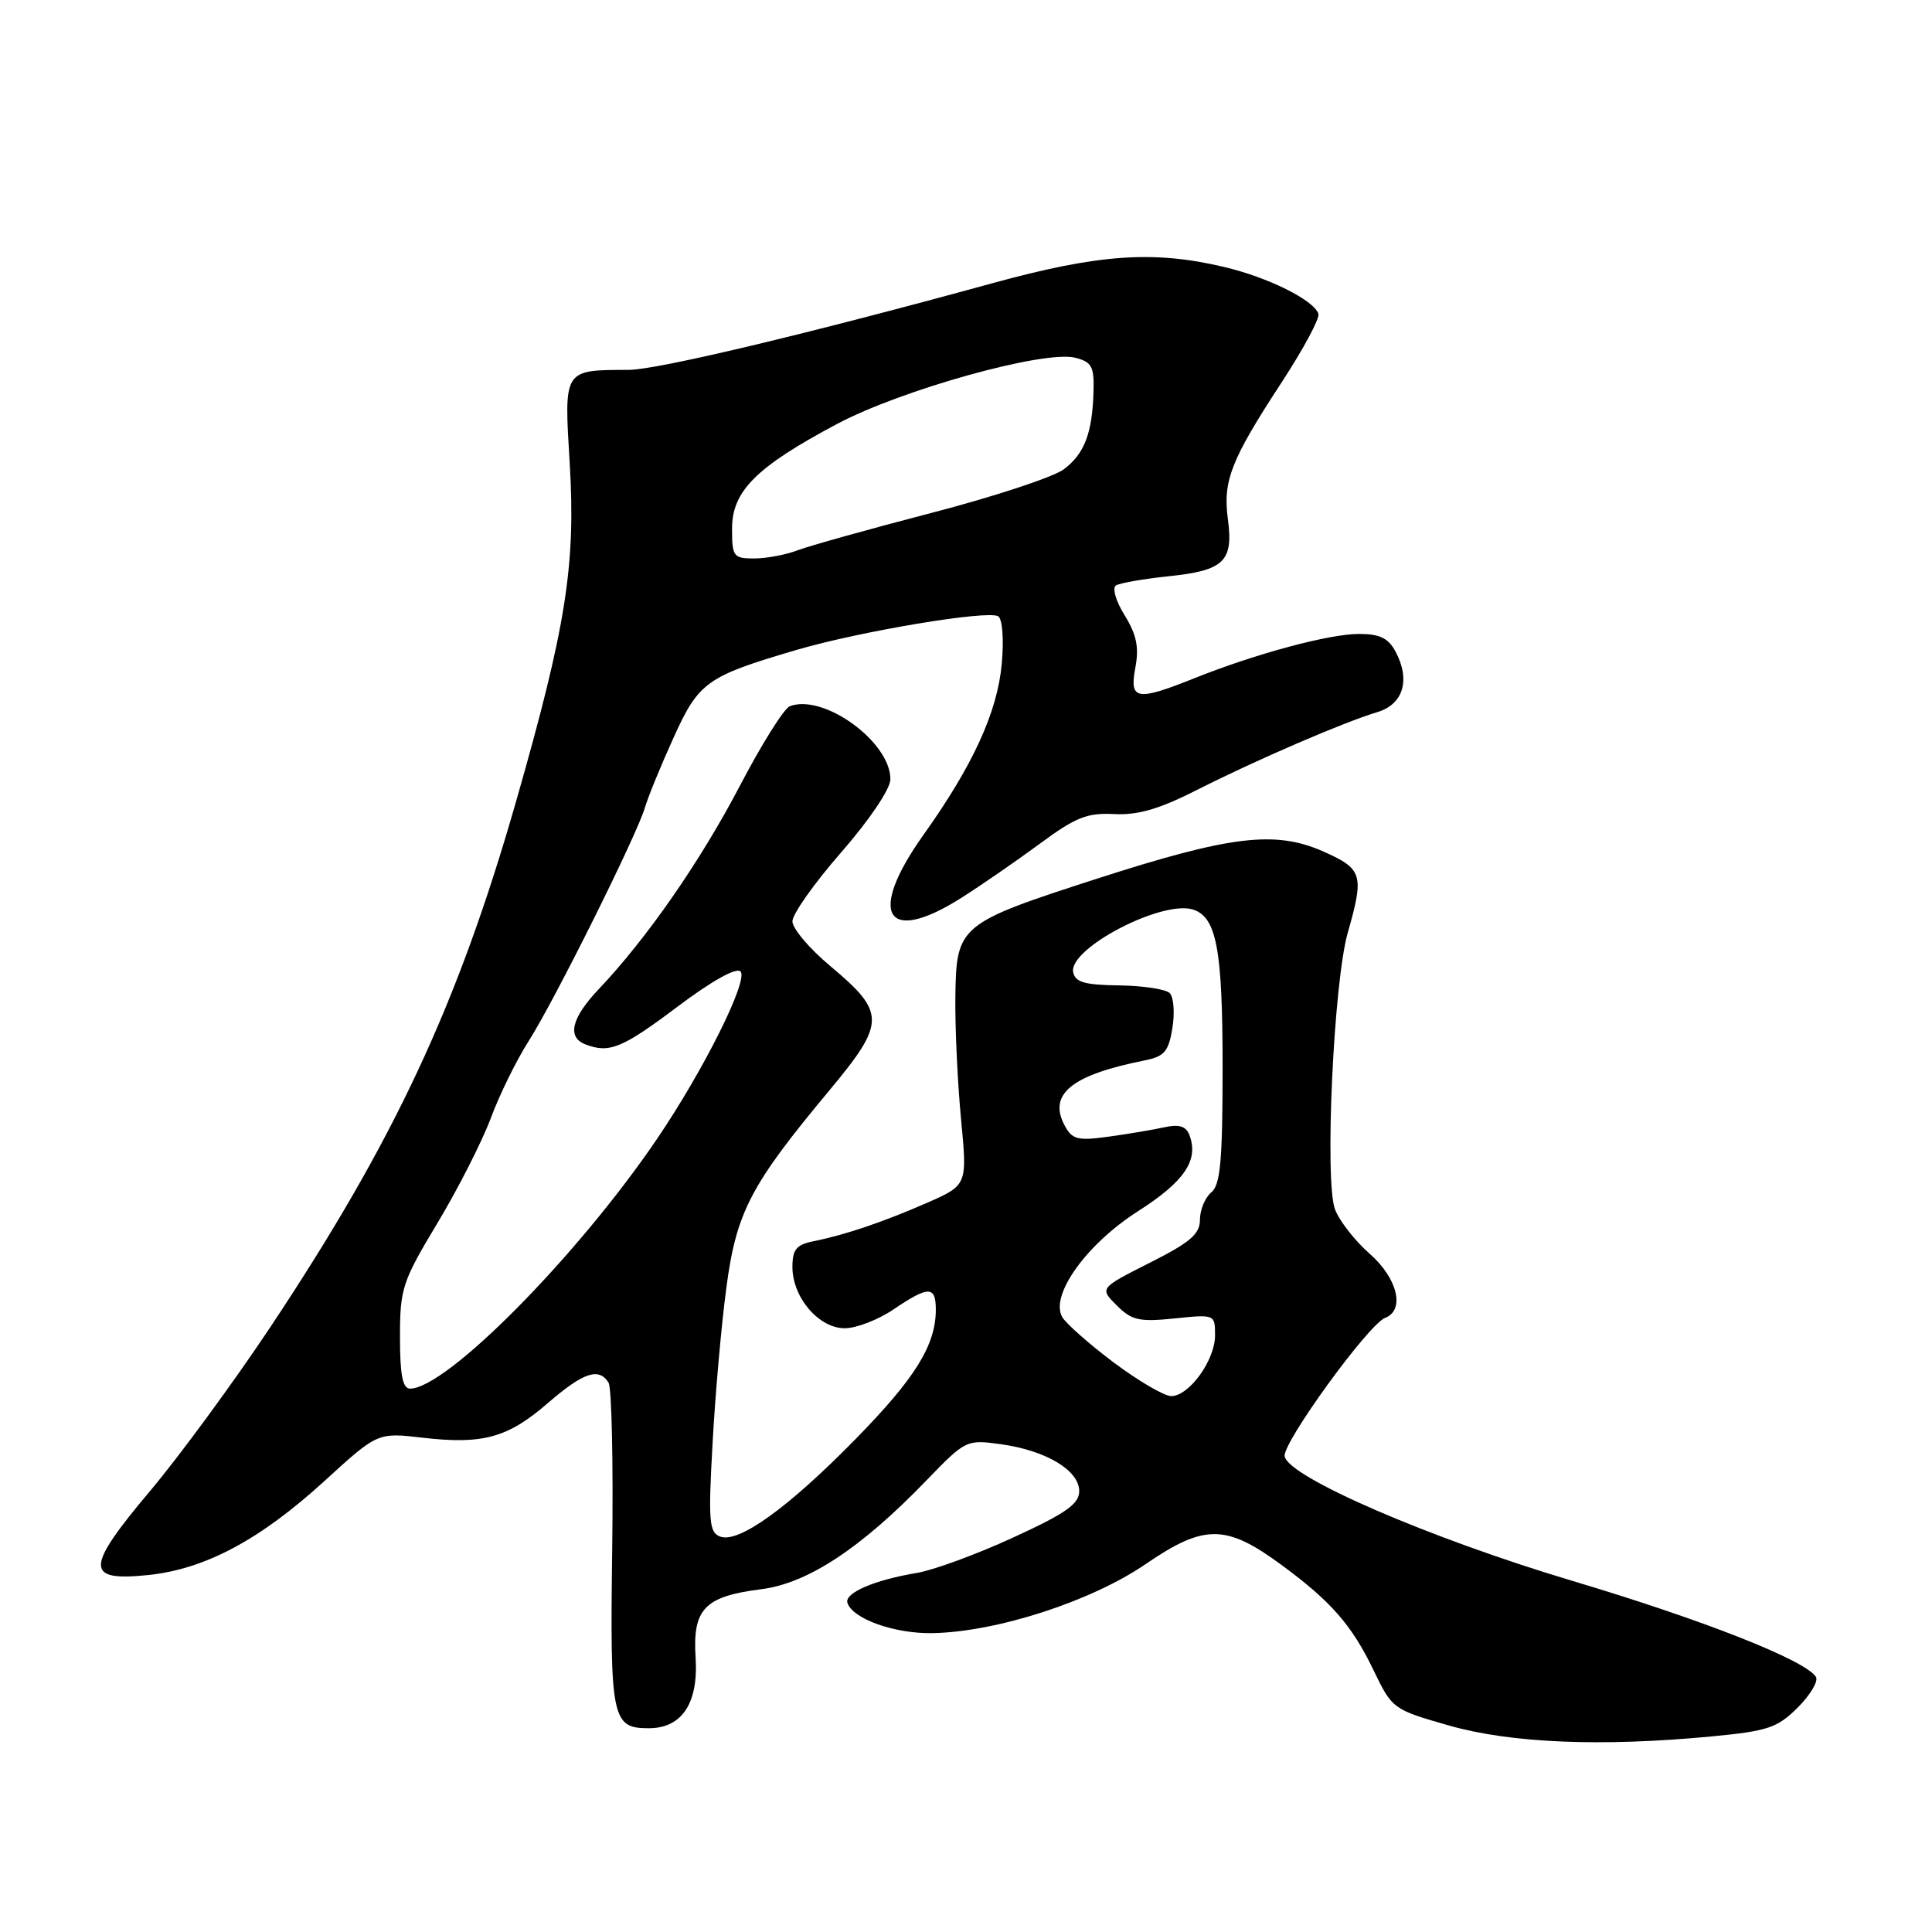 <?xml version="1.0" encoding="UTF-8" standalone="no"?>
<!DOCTYPE svg PUBLIC "-//W3C//DTD SVG 1.1//EN" "http://www.w3.org/Graphics/SVG/1.1/DTD/svg11.dtd" >
<svg xmlns="http://www.w3.org/2000/svg" xmlns:xlink="http://www.w3.org/1999/xlink" version="1.1" viewBox="0 0 256 256">
 <g >
 <path fill="currentColor"
d=" M 226.84 230.08 C 234.27 229.37 235.51 228.95 238.22 226.25 C 239.88 224.58 240.97 222.76 240.62 222.20 C 239.26 220.00 225.73 214.66 208.27 209.45 C 189.36 203.79 170.73 195.73 170.22 192.97 C 169.90 191.22 181.33 175.47 183.53 174.63 C 186.21 173.60 185.19 169.37 181.48 166.12 C 179.54 164.42 177.48 161.78 176.90 160.26 C 175.49 156.60 176.71 130.13 178.59 123.57 C 180.78 115.90 180.55 115.13 175.33 112.82 C 168.97 110.01 163.06 110.72 145.36 116.43 C 127.04 122.35 126.72 122.62 126.59 132.08 C 126.54 136.16 126.88 143.44 127.34 148.26 C 128.18 157.03 128.18 157.03 122.84 159.38 C 117.01 161.93 112.02 163.62 107.75 164.48 C 105.52 164.93 105.00 165.58 105.00 167.88 C 105.00 171.91 108.49 176.00 111.93 176.00 C 113.47 176.00 116.38 174.87 118.40 173.50 C 123.04 170.36 124.00 170.36 124.00 173.53 C 124.00 178.23 121.28 182.61 113.37 190.68 C 104.43 199.81 97.85 204.54 95.41 203.60 C 93.96 203.05 93.84 201.58 94.42 191.24 C 94.77 184.78 95.59 175.53 96.24 170.68 C 97.56 160.63 99.44 157.03 109.85 144.54 C 117.39 135.48 117.40 134.20 110.01 128.00 C 107.25 125.70 105.00 123.03 105.00 122.08 C 105.00 121.12 107.91 117.00 111.48 112.92 C 115.20 108.66 117.96 104.56 117.98 103.28 C 118.03 98.33 109.14 91.86 104.65 93.58 C 103.89 93.87 100.91 98.62 98.03 104.14 C 92.79 114.14 85.72 124.34 79.36 131.04 C 75.71 134.89 75.10 137.44 77.58 138.39 C 80.74 139.60 82.45 138.90 89.76 133.40 C 94.29 129.99 97.56 128.16 98.12 128.72 C 99.22 129.82 93.26 141.78 87.06 150.91 C 76.50 166.46 59.15 184.00 54.33 184.00 C 53.35 184.00 53.00 182.18 53.00 177.16 C 53.00 170.73 53.30 169.82 57.97 162.05 C 60.70 157.51 63.88 151.25 65.04 148.14 C 66.19 145.04 68.45 140.45 70.05 137.95 C 73.46 132.61 84.40 110.63 85.46 107.00 C 85.86 105.62 87.55 101.49 89.22 97.81 C 92.58 90.37 93.61 89.63 105.50 86.13 C 113.98 83.64 130.90 80.82 132.26 81.66 C 132.83 82.01 133.03 84.70 132.74 87.95 C 132.16 94.35 128.93 101.41 122.36 110.63 C 114.86 121.16 117.37 125.32 127.40 118.96 C 130.03 117.29 134.70 114.07 137.79 111.79 C 142.53 108.29 144.05 107.68 147.64 107.87 C 150.80 108.03 153.63 107.20 158.69 104.63 C 166.41 100.72 178.03 95.70 182.50 94.36 C 185.95 93.33 186.92 90.09 184.92 86.35 C 183.96 84.55 182.82 84.00 180.08 84.00 C 176.12 84.00 166.37 86.62 158.21 89.89 C 150.58 92.94 149.63 92.76 150.44 88.46 C 150.95 85.77 150.60 84.09 149.02 81.53 C 147.84 79.63 147.35 77.90 147.88 77.57 C 148.40 77.25 151.57 76.70 154.91 76.35 C 162.20 75.59 163.45 74.38 162.70 68.79 C 162.02 63.70 163.10 60.94 169.88 50.58 C 172.72 46.22 174.89 42.18 174.70 41.59 C 174.08 39.75 168.02 36.74 162.14 35.36 C 152.79 33.16 145.53 33.67 131.42 37.55 C 106.89 44.28 87.08 49.00 83.29 49.01 C 74.62 49.04 74.73 48.86 75.49 61.39 C 76.30 74.92 75.01 83.04 68.40 106.13 C 60.67 133.13 52.26 151.13 35.84 175.82 C 30.96 183.15 23.78 192.94 19.88 197.57 C 11.27 207.80 11.23 209.57 19.64 208.70 C 27.17 207.92 34.43 204.05 42.95 196.28 C 50.03 189.81 50.03 189.81 55.96 190.50 C 63.98 191.43 67.28 190.52 72.60 185.91 C 77.31 181.84 79.36 181.15 80.64 183.22 C 81.05 183.90 81.27 193.82 81.12 205.28 C 80.82 227.80 81.07 229.00 85.97 229.00 C 90.36 229.00 92.56 225.69 92.17 219.62 C 91.76 213.19 93.36 211.53 100.86 210.58 C 107.03 209.80 114.06 205.17 122.75 196.17 C 127.94 190.80 128.06 190.74 132.58 191.36 C 138.57 192.18 143.00 194.82 143.00 197.57 C 143.00 199.29 141.27 200.51 134.25 203.73 C 129.44 205.95 123.70 208.05 121.50 208.42 C 115.87 209.35 111.86 211.08 112.29 212.39 C 112.97 214.50 118.51 216.48 123.50 216.40 C 132.01 216.26 144.58 212.20 151.82 207.24 C 159.58 201.93 162.45 201.95 169.79 207.35 C 176.39 212.21 179.12 215.33 182.00 221.31 C 184.47 226.44 184.58 226.52 192.00 228.64 C 200.21 230.98 212.19 231.48 226.84 230.08 Z  M 147.55 180.52 C 144.28 178.06 141.22 175.35 140.74 174.50 C 139.12 171.61 143.96 164.86 150.78 160.50 C 156.97 156.55 158.87 153.72 157.60 150.39 C 157.14 149.21 156.23 148.94 154.24 149.38 C 152.73 149.71 149.41 150.27 146.85 150.62 C 142.78 151.18 142.06 150.99 141.07 149.13 C 138.85 144.99 141.98 142.44 151.63 140.52 C 154.29 139.99 154.84 139.35 155.35 136.22 C 155.68 134.20 155.52 132.12 154.99 131.59 C 154.47 131.07 151.45 130.61 148.28 130.57 C 143.70 130.51 142.46 130.15 142.20 128.81 C 141.60 125.67 153.96 119.22 158.08 120.52 C 161.20 121.52 162.00 125.77 162.00 141.42 C 162.00 153.83 161.71 156.99 160.50 158.00 C 159.68 158.68 159.00 160.31 159.00 161.61 C 159.00 163.52 157.73 164.61 152.34 167.33 C 145.69 170.69 145.69 170.69 147.97 172.97 C 149.96 174.96 150.95 175.18 155.63 174.70 C 160.97 174.15 161.00 174.16 161.00 176.94 C 161.00 180.24 157.56 185.00 155.18 184.99 C 154.25 184.98 150.82 182.97 147.55 180.52 Z  M 97.00 70.05 C 97.00 65.07 100.21 61.87 110.89 56.19 C 119.43 51.64 138.37 46.37 142.47 47.40 C 144.64 47.95 144.99 48.57 144.90 51.77 C 144.75 57.39 143.71 60.12 140.95 62.19 C 139.57 63.22 131.70 65.81 123.47 67.95 C 115.24 70.09 107.23 72.33 105.68 72.92 C 104.14 73.51 101.55 74.00 99.93 74.00 C 97.18 74.00 97.00 73.75 97.00 70.05 Z "/>
</g>
</svg>